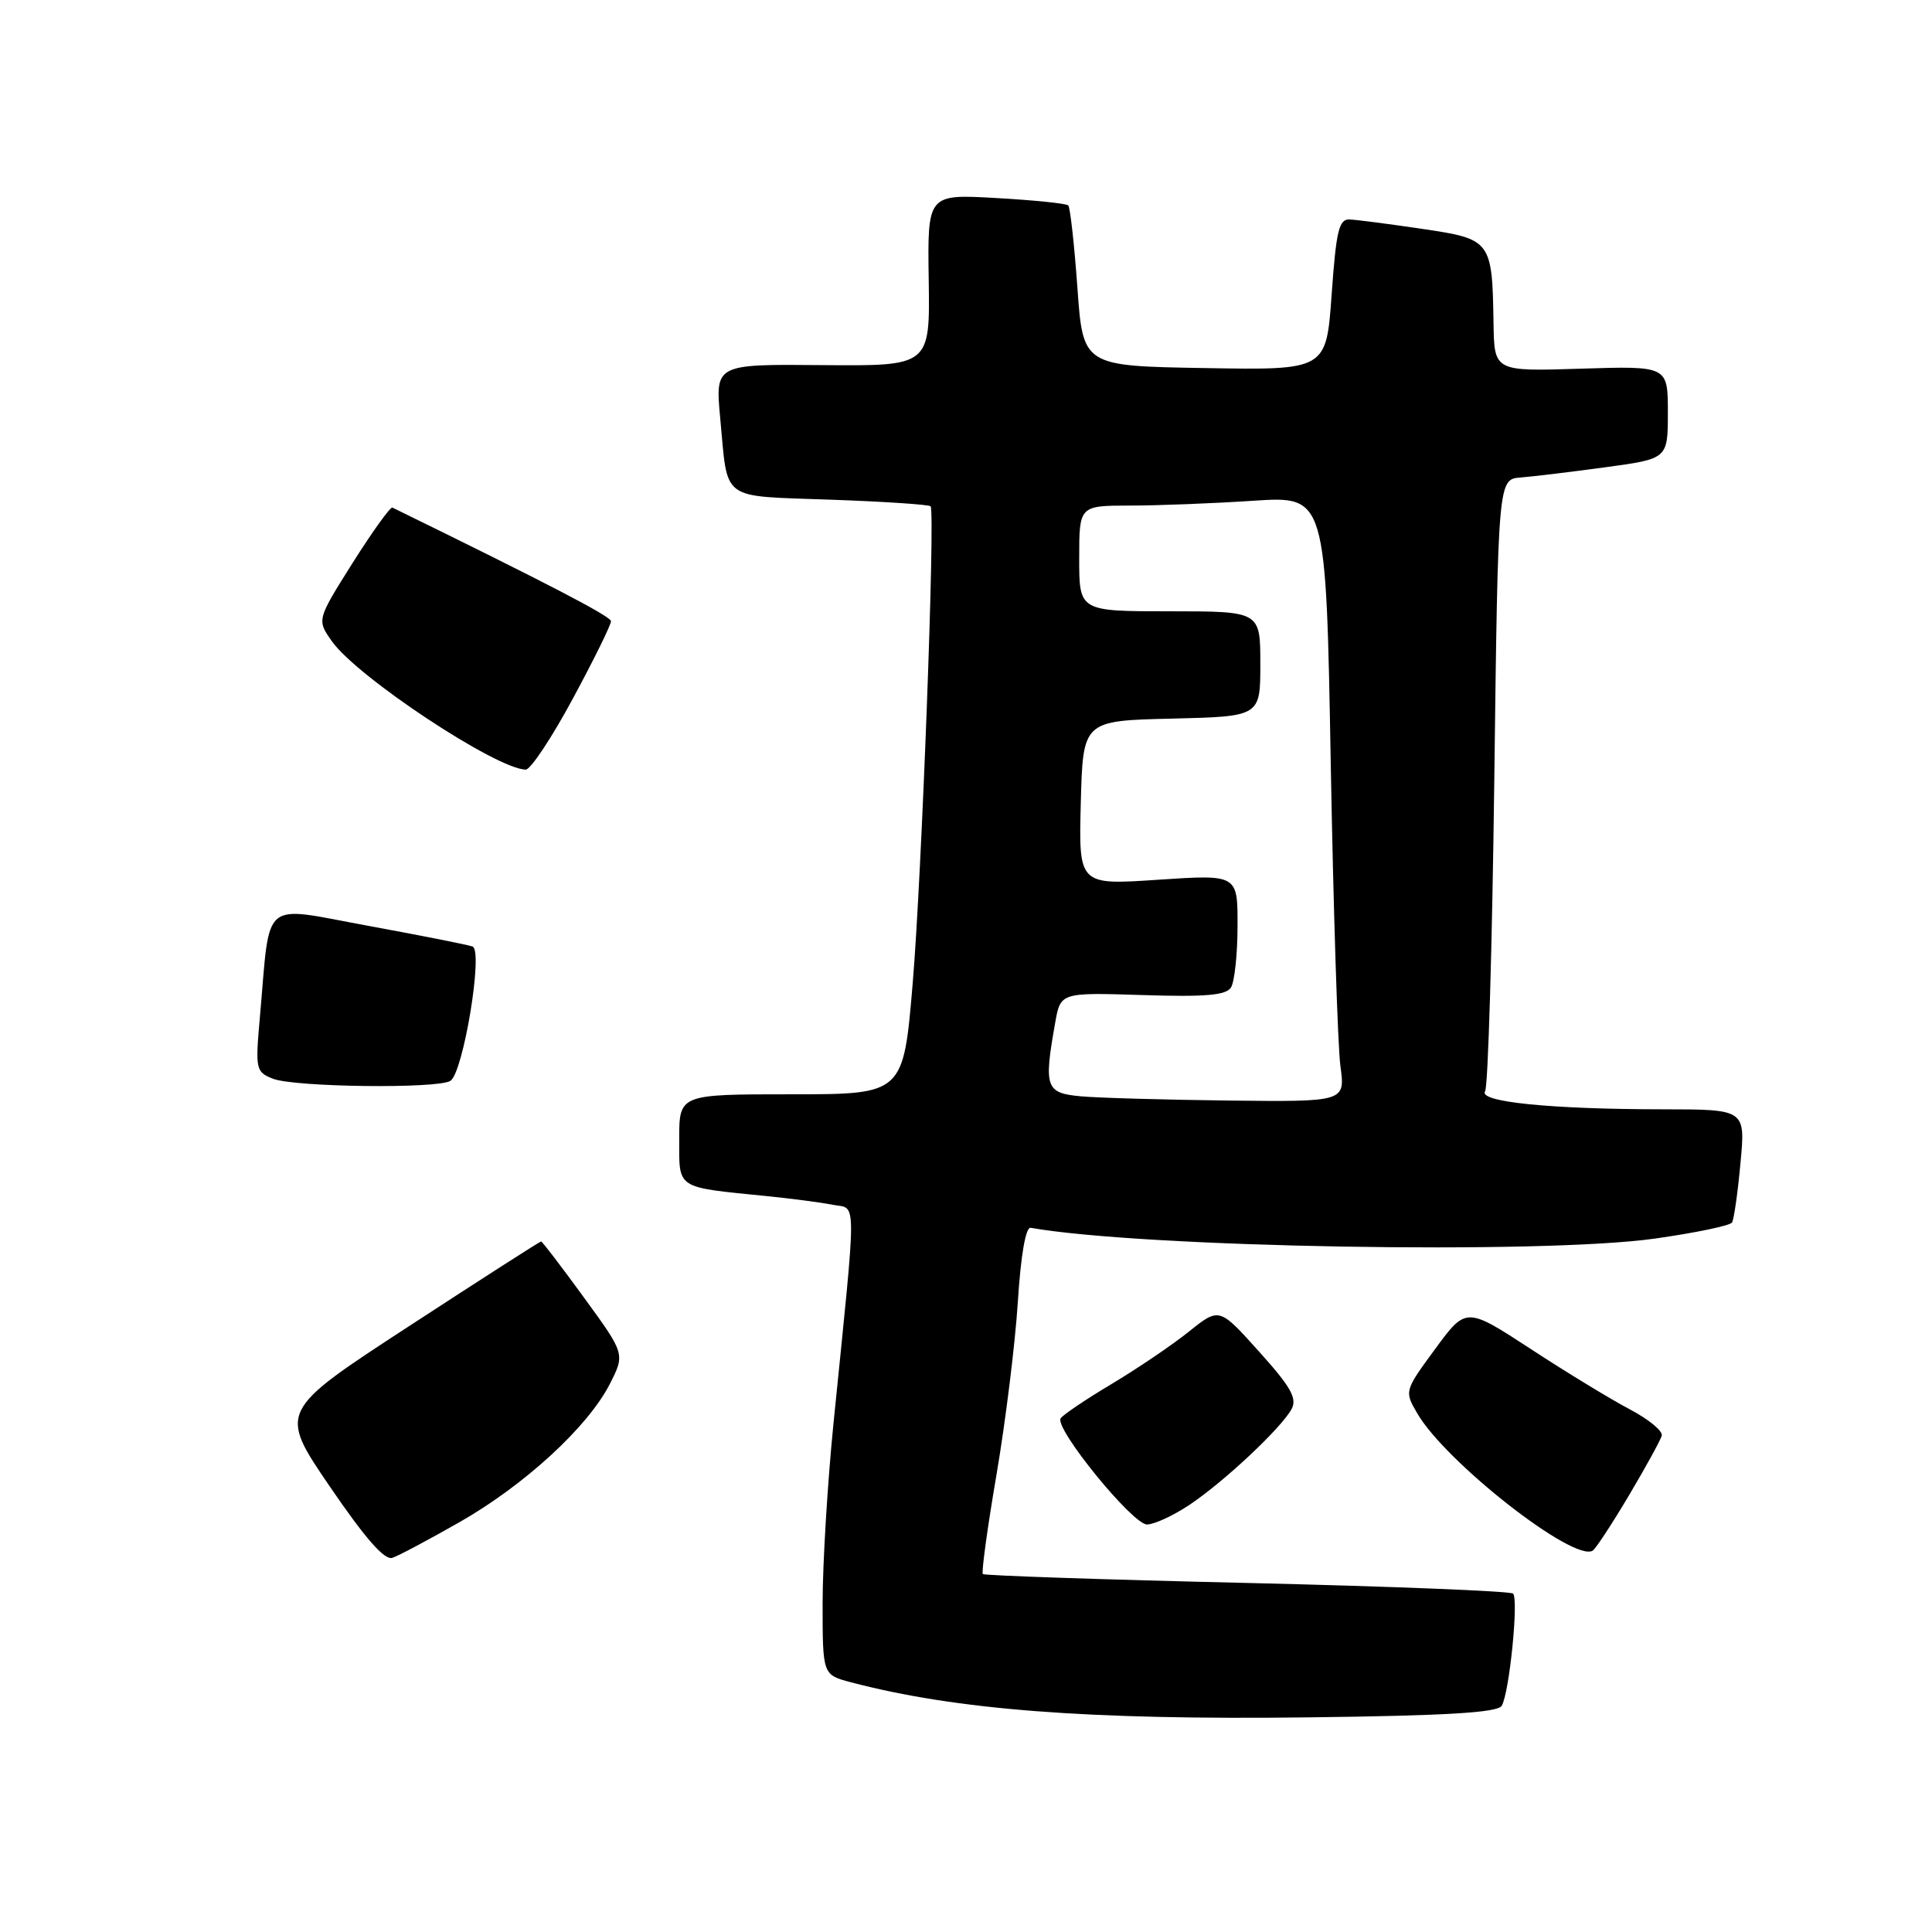 <?xml version="1.0" encoding="UTF-8" standalone="no"?>
<!DOCTYPE svg PUBLIC "-//W3C//DTD SVG 1.1//EN" "http://www.w3.org/Graphics/SVG/1.1/DTD/svg11.dtd" >
<svg xmlns="http://www.w3.org/2000/svg" xmlns:xlink="http://www.w3.org/1999/xlink" version="1.1" viewBox="0 0 256 256">
 <g >
 <path fill="currentColor"
d=" M 198.98 226.03 C 199.99 224.40 201.25 211.92 200.49 211.16 C 200.16 210.83 184.31 210.20 165.25 209.75 C 146.20 209.31 130.44 208.77 130.23 208.57 C 130.03 208.36 130.84 202.41 132.05 195.35 C 133.25 188.28 134.52 178.00 134.87 172.50 C 135.26 166.32 135.91 162.57 136.57 162.69 C 151.38 165.31 204.36 166.23 219.27 164.12 C 224.65 163.36 229.25 162.40 229.50 161.99 C 229.76 161.59 230.26 158.04 230.62 154.13 C 231.29 147.00 231.29 147.00 220.39 146.99 C 205.48 146.98 195.86 146.01 196.78 144.61 C 197.18 144.00 197.72 125.50 198.00 103.50 C 198.50 63.50 198.50 63.50 201.50 63.27 C 203.15 63.14 208.21 62.53 212.75 61.91 C 221.00 60.79 221.00 60.79 221.00 54.64 C 221.00 48.49 221.00 48.49 209.50 48.85 C 198.00 49.22 198.00 49.22 197.90 42.86 C 197.73 31.85 197.60 31.68 188.46 30.33 C 184.08 29.68 179.75 29.12 178.83 29.08 C 177.42 29.01 177.05 30.57 176.45 39.02 C 175.74 49.05 175.74 49.05 159.62 48.77 C 143.50 48.50 143.50 48.50 142.76 38.09 C 142.35 32.36 141.80 27.47 141.55 27.22 C 141.30 26.96 136.99 26.52 131.99 26.24 C 122.89 25.72 122.89 25.72 123.06 37.11 C 123.23 48.50 123.23 48.50 109.00 48.38 C 94.77 48.25 94.77 48.25 95.43 55.38 C 96.48 66.56 95.28 65.67 110.03 66.21 C 117.17 66.46 123.14 66.86 123.31 67.09 C 123.94 67.95 122.13 116.13 120.94 130.25 C 119.70 145.00 119.70 145.00 104.85 145.00 C 90.00 145.00 90.00 145.00 90.00 150.92 C 90.00 157.62 89.46 157.27 101.50 158.48 C 104.80 158.81 108.78 159.33 110.34 159.64 C 113.57 160.27 113.56 157.70 110.43 188.72 C 109.65 196.54 109.00 207.21 109.00 212.43 C 109.00 221.92 109.00 221.92 112.75 222.91 C 126.66 226.57 144.18 227.92 173.36 227.56 C 191.69 227.34 198.42 226.93 198.98 226.03 Z  M 60.88 201.70 C 69.50 196.79 77.90 189.07 80.79 183.41 C 82.83 179.41 82.83 179.41 77.40 171.96 C 74.41 167.85 71.85 164.50 71.70 164.50 C 71.54 164.50 63.65 169.56 54.16 175.75 C 36.90 187.00 36.90 187.00 43.70 196.97 C 48.41 203.87 50.96 206.78 52.00 206.42 C 52.83 206.14 56.82 204.01 60.88 201.70 Z  M 215.82 198.19 C 218.06 194.42 220.02 190.84 220.19 190.24 C 220.36 189.63 218.47 188.07 216.00 186.77 C 213.53 185.47 207.62 181.88 202.88 178.78 C 194.27 173.16 194.27 173.16 190.17 178.74 C 186.09 184.30 186.08 184.33 187.79 187.27 C 191.54 193.74 208.52 207.03 211.04 205.47 C 211.43 205.23 213.58 201.96 215.82 198.19 Z  M 157.61 199.40 C 162.17 196.36 169.74 189.26 171.13 186.73 C 171.91 185.30 171.07 183.80 166.83 179.09 C 161.56 173.22 161.56 173.22 157.53 176.45 C 155.31 178.23 150.70 181.35 147.27 183.40 C 143.85 185.44 140.82 187.49 140.54 187.94 C 139.71 189.28 150.07 202.00 151.98 202.00 C 152.94 202.00 155.47 200.83 157.61 199.40 Z  M 59.68 143.22 C 61.39 142.13 64.06 125.96 62.62 125.42 C 62.00 125.19 55.79 123.96 48.81 122.68 C 34.40 120.04 35.85 118.82 34.44 134.74 C 33.82 141.69 33.89 142.03 36.15 142.93 C 38.96 144.06 58.00 144.29 59.68 143.22 Z  M 75.91 92.56 C 78.71 87.38 80.98 82.76 80.96 82.31 C 80.93 81.66 72.51 77.29 52.00 67.26 C 51.73 67.12 49.36 70.42 46.73 74.58 C 41.97 82.14 41.97 82.14 44.00 85.00 C 47.38 89.75 65.75 101.90 69.66 101.98 C 70.30 101.99 73.12 97.75 75.91 92.56 Z  M 143.25 145.27 C 138.54 144.84 138.29 144.13 139.82 135.50 C 140.53 131.51 140.53 131.51 151.40 131.85 C 159.72 132.12 162.46 131.88 163.11 130.85 C 163.58 130.11 163.98 126.43 163.98 122.68 C 164.00 115.87 164.00 115.87 153.46 116.57 C 142.93 117.28 142.93 117.28 143.21 106.39 C 143.50 95.50 143.50 95.50 155.25 95.22 C 167.00 94.94 167.00 94.94 167.00 87.97 C 167.00 81.00 167.00 81.00 155.00 81.00 C 143.00 81.00 143.00 81.00 143.00 74.00 C 143.00 67.00 143.00 67.00 149.75 66.99 C 153.46 66.99 160.82 66.70 166.10 66.35 C 175.70 65.72 175.70 65.72 176.33 101.11 C 176.68 120.57 177.26 138.64 177.61 141.25 C 178.26 146.00 178.26 146.00 162.88 145.83 C 154.42 145.73 145.59 145.48 143.25 145.27 Z "/>
</g>
</svg>
